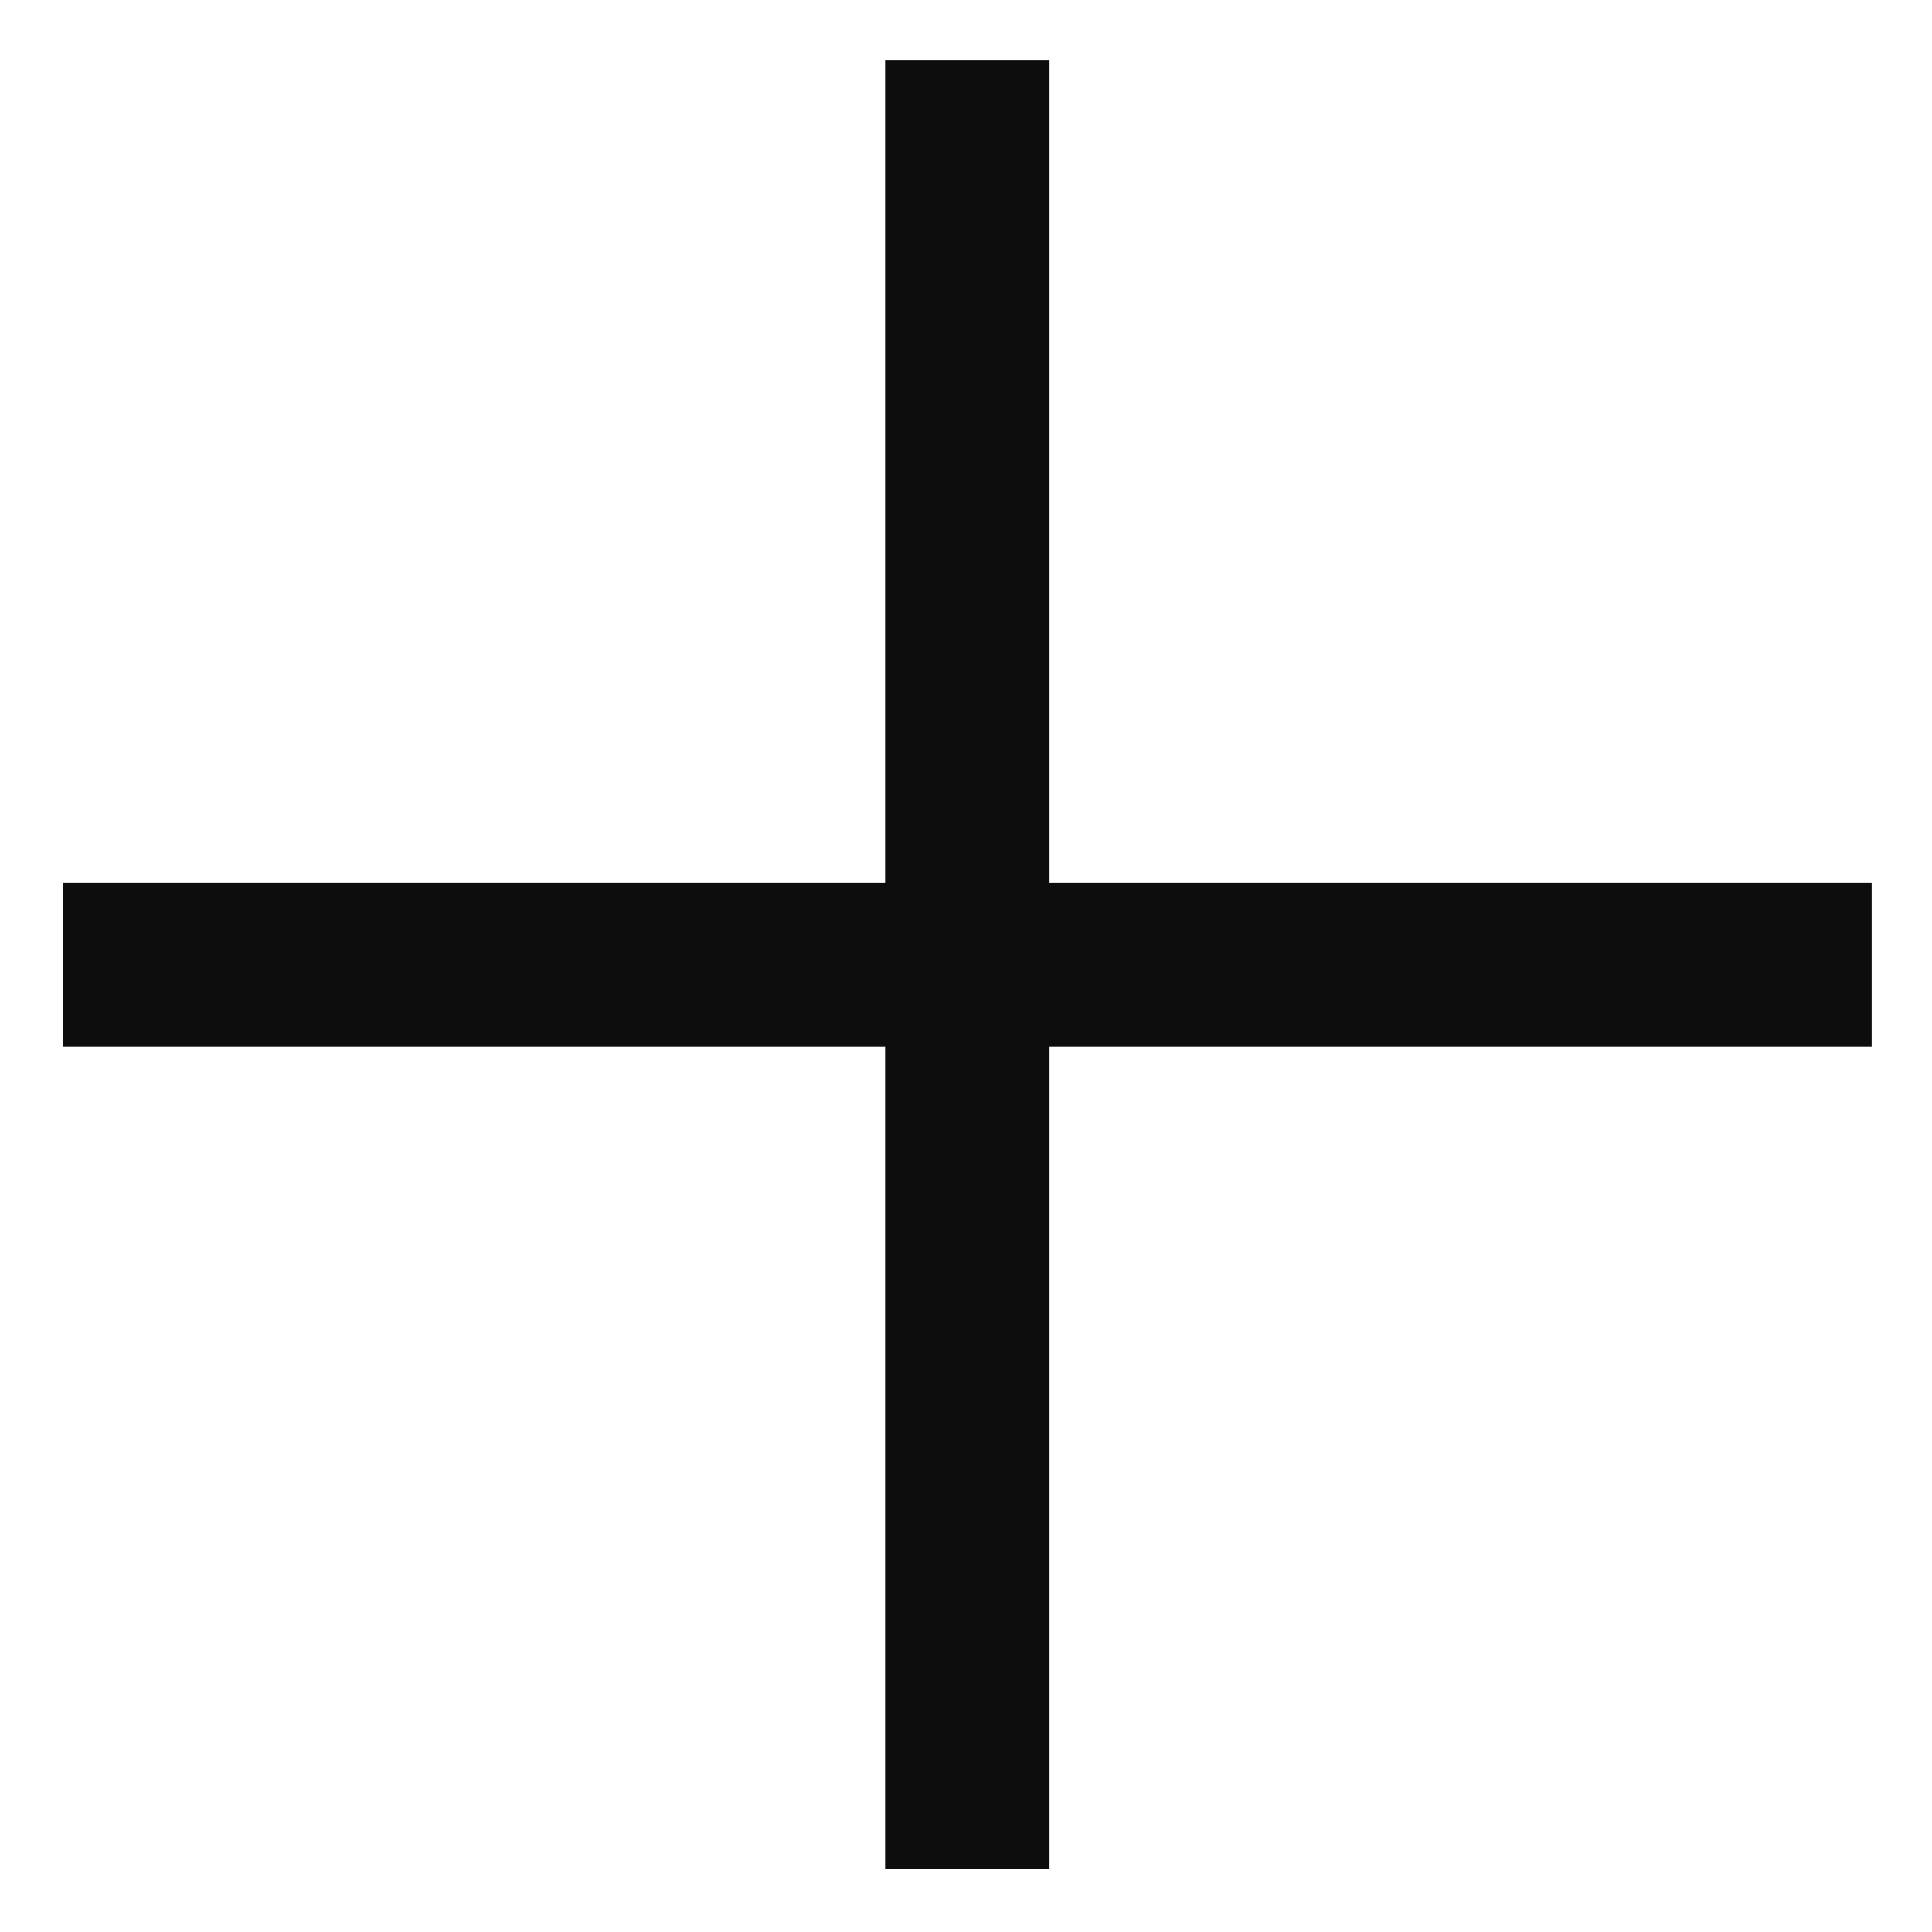 <svg id="plus" viewBox="0 0 16 16" xmlns="http://www.w3.org/2000/svg">
  <path fill="#0d0d0d" fill-rule="evenodd" clip-rule="evenodd" d="M8.692,7.308L8.692,0.5L7.33,0.5L7.33,7.308L0.522,7.308L0.522,8.67L7.33,8.67L7.33,15.478L8.692,15.478L8.692,8.67L15.5,8.67L15.5,7.308L8.692,7.308Z"/>
</svg>
